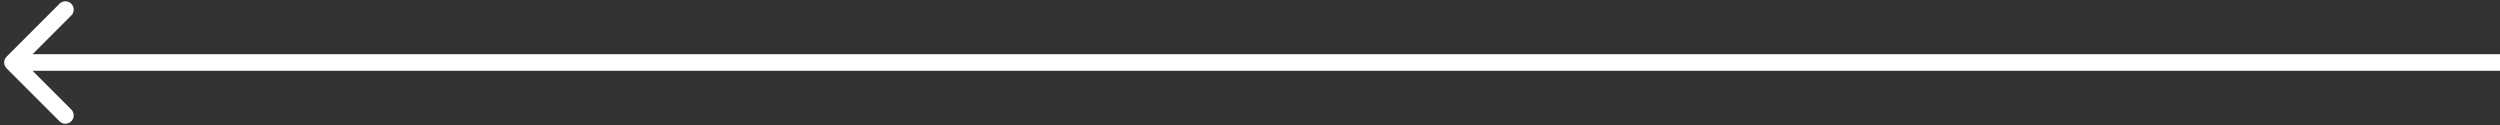 <svg width="200" height="10" viewBox="0 0 200 10" fill="none" xmlns="http://www.w3.org/2000/svg">
<rect x="0" y="0" width="200" height="10" fill="#333333" stroke="none"/>
<path d="M0.53 5.47C0.27 5.211 0.27 4.789 0.53 4.53L4.762 0.298C5.021 0.038 5.443 0.038 5.702 0.298C5.962 0.557 5.962 0.979 5.702 1.238L1.94 5L5.702 8.762C5.962 9.022 5.962 9.443 5.702 9.702C5.443 9.962 5.021 9.962 4.762 9.702L0.53 5.47ZM200 5.665L1 5.665L1 4.335L200 4.335L200 5.665Z" fill="white"/>
</svg>
